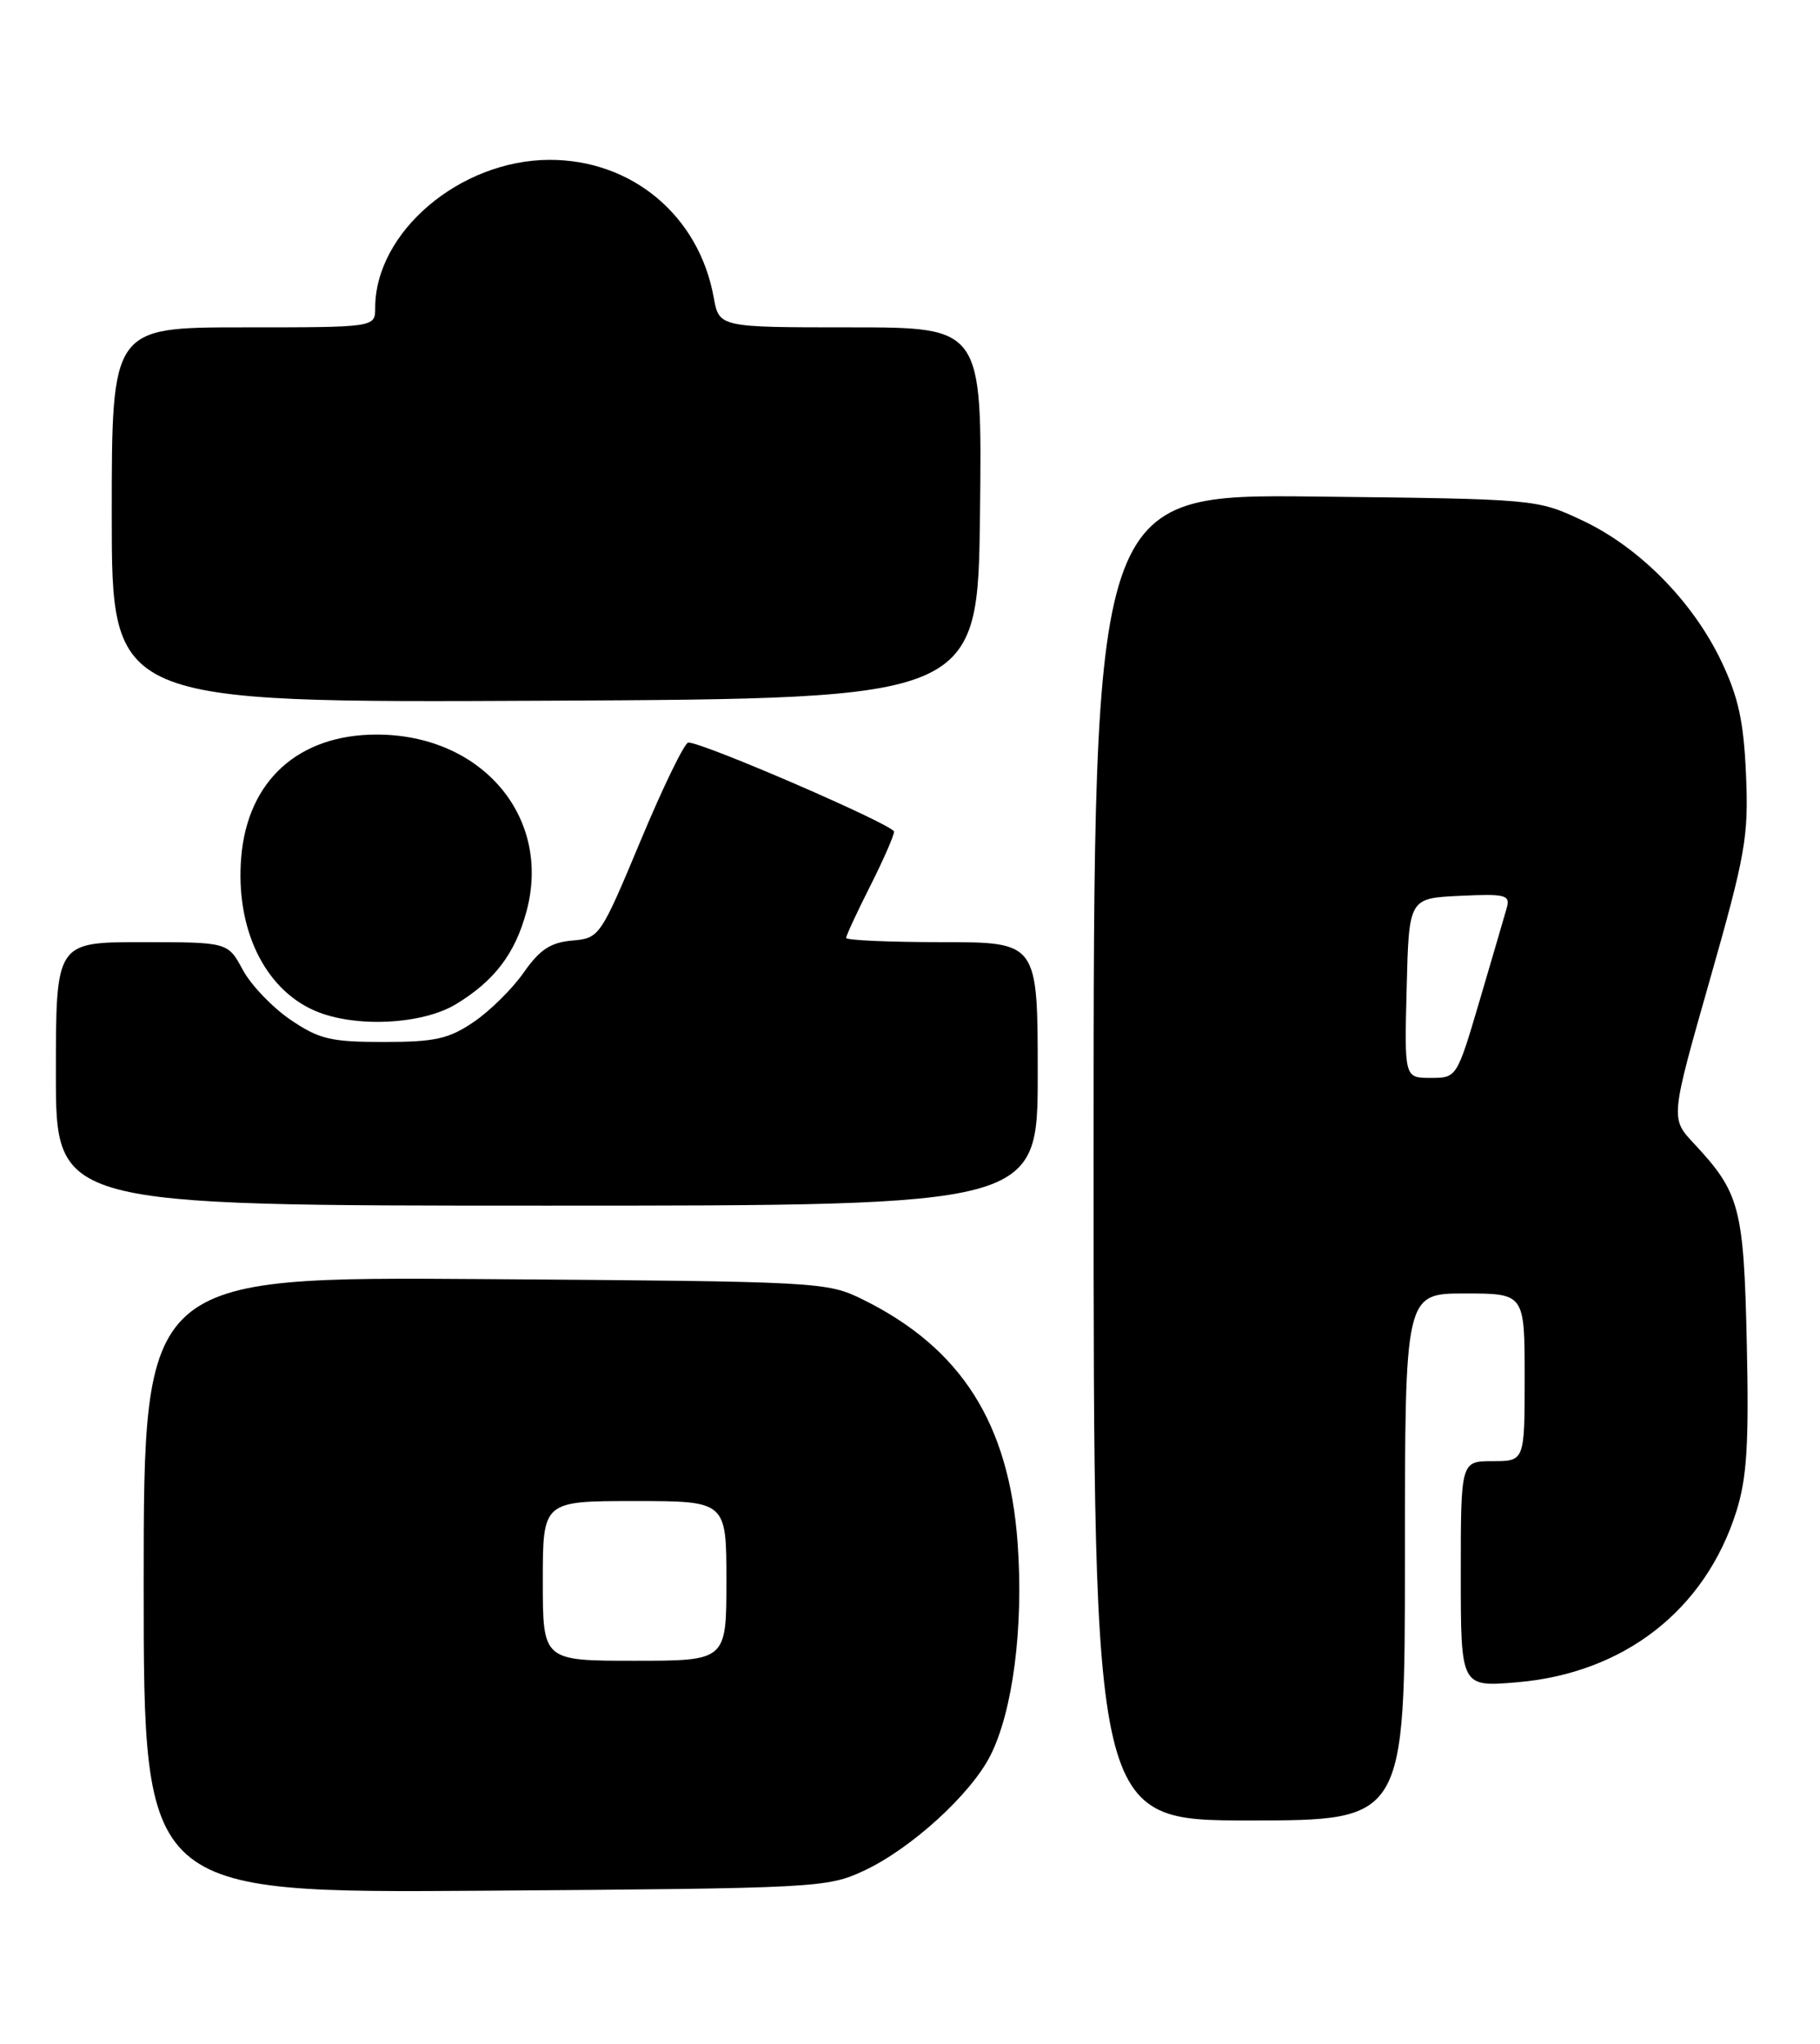 <?xml version="1.0" encoding="UTF-8" standalone="no"?>
<!DOCTYPE svg PUBLIC "-//W3C//DTD SVG 1.1//EN" "http://www.w3.org/Graphics/SVG/1.1/DTD/svg11.dtd" >
<svg xmlns="http://www.w3.org/2000/svg" xmlns:xlink="http://www.w3.org/1999/xlink" version="1.1" viewBox="0 0 228 256">
 <g >
 <path fill="currentColor"
d=" M 108.22 234.30 C 114.10 231.56 121.57 224.77 124.05 219.91 C 126.89 214.33 128.25 203.77 127.48 193.22 C 126.39 178.23 120.40 168.83 108.08 162.75 C 103.58 160.54 102.79 160.50 60.75 160.20 C 18.00 159.90 18.00 159.90 18.00 198.50 C 18.00 237.10 18.00 237.10 60.75 236.80 C 102.37 236.50 103.63 236.44 108.22 234.30 Z  M 176.00 195.00 C 176.00 162.00 176.00 162.00 183.50 162.00 C 191.00 162.00 191.00 162.00 191.00 172.50 C 191.00 183.00 191.00 183.00 187.00 183.00 C 183.00 183.00 183.00 183.00 183.00 197.15 C 183.00 211.29 183.00 211.29 190.00 210.70 C 203.45 209.58 213.63 201.65 217.53 189.27 C 218.84 185.08 219.11 180.86 218.83 168.27 C 218.45 151.21 217.97 149.39 212.20 143.21 C 209.26 140.07 209.26 140.07 214.18 122.79 C 218.68 106.99 219.07 104.77 218.73 97.00 C 218.44 90.31 217.77 87.28 215.62 82.78 C 212.04 75.30 205.33 68.51 198.22 65.18 C 192.51 62.50 192.46 62.50 164.75 62.19 C 137.00 61.88 137.00 61.88 137.00 144.94 C 137.00 228.00 137.00 228.00 156.50 228.00 C 176.00 228.00 176.00 228.00 176.00 195.00 Z  M 130.00 134.50 C 130.00 118.00 130.00 118.00 118.00 118.00 C 111.40 118.00 106.00 117.76 106.00 117.47 C 106.00 117.18 107.35 114.27 109.00 111.00 C 110.65 107.73 112.00 104.65 112.00 104.16 C 112.00 103.34 88.14 93.00 86.23 93.00 C 85.77 93.00 83.08 98.51 80.27 105.25 C 75.20 117.37 75.11 117.50 71.67 117.80 C 68.97 118.04 67.62 118.93 65.61 121.80 C 64.19 123.84 61.37 126.62 59.34 128.00 C 56.21 130.12 54.50 130.50 48.07 130.50 C 41.43 130.50 39.99 130.16 36.38 127.71 C 34.12 126.17 31.43 123.36 30.41 121.46 C 28.55 118.00 28.55 118.00 17.77 118.00 C 7.00 118.00 7.00 118.00 7.00 134.50 C 7.00 151.00 7.00 151.00 68.50 151.00 C 130.00 151.00 130.00 151.00 130.00 134.50 Z  M 57.17 125.74 C 61.97 122.81 64.54 119.42 65.96 114.13 C 69.14 102.34 60.37 92.00 47.19 92.00 C 37.39 92.00 31.02 97.77 30.22 107.35 C 29.48 116.26 33.10 123.83 39.42 126.58 C 44.41 128.75 52.90 128.35 57.17 125.74 Z  M 122.77 64.25 C 123.04 41.00 123.04 41.00 106.56 41.00 C 90.09 41.00 90.09 41.00 89.41 37.25 C 87.56 27.00 79.15 19.98 68.80 20.02 C 57.59 20.07 47.00 29.08 47.00 38.57 C 47.00 41.00 47.00 41.00 30.50 41.00 C 14.00 41.00 14.00 41.00 14.00 64.51 C 14.00 88.02 14.00 88.02 68.25 87.76 C 122.50 87.50 122.50 87.50 122.77 64.25 Z  M 68.00 198.00 C 68.00 188.00 68.00 188.00 79.50 188.00 C 91.00 188.00 91.00 188.00 91.00 198.00 C 91.00 208.00 91.00 208.00 79.50 208.00 C 68.00 208.00 68.00 208.00 68.00 198.00 Z  M 176.22 123.75 C 176.50 112.50 176.50 112.50 182.88 112.20 C 188.62 111.93 189.21 112.08 188.76 113.70 C 188.48 114.69 186.96 119.89 185.38 125.25 C 182.50 135.00 182.50 135.00 179.22 135.00 C 175.93 135.00 175.93 135.00 176.22 123.75 Z "/>
</g>
</svg>